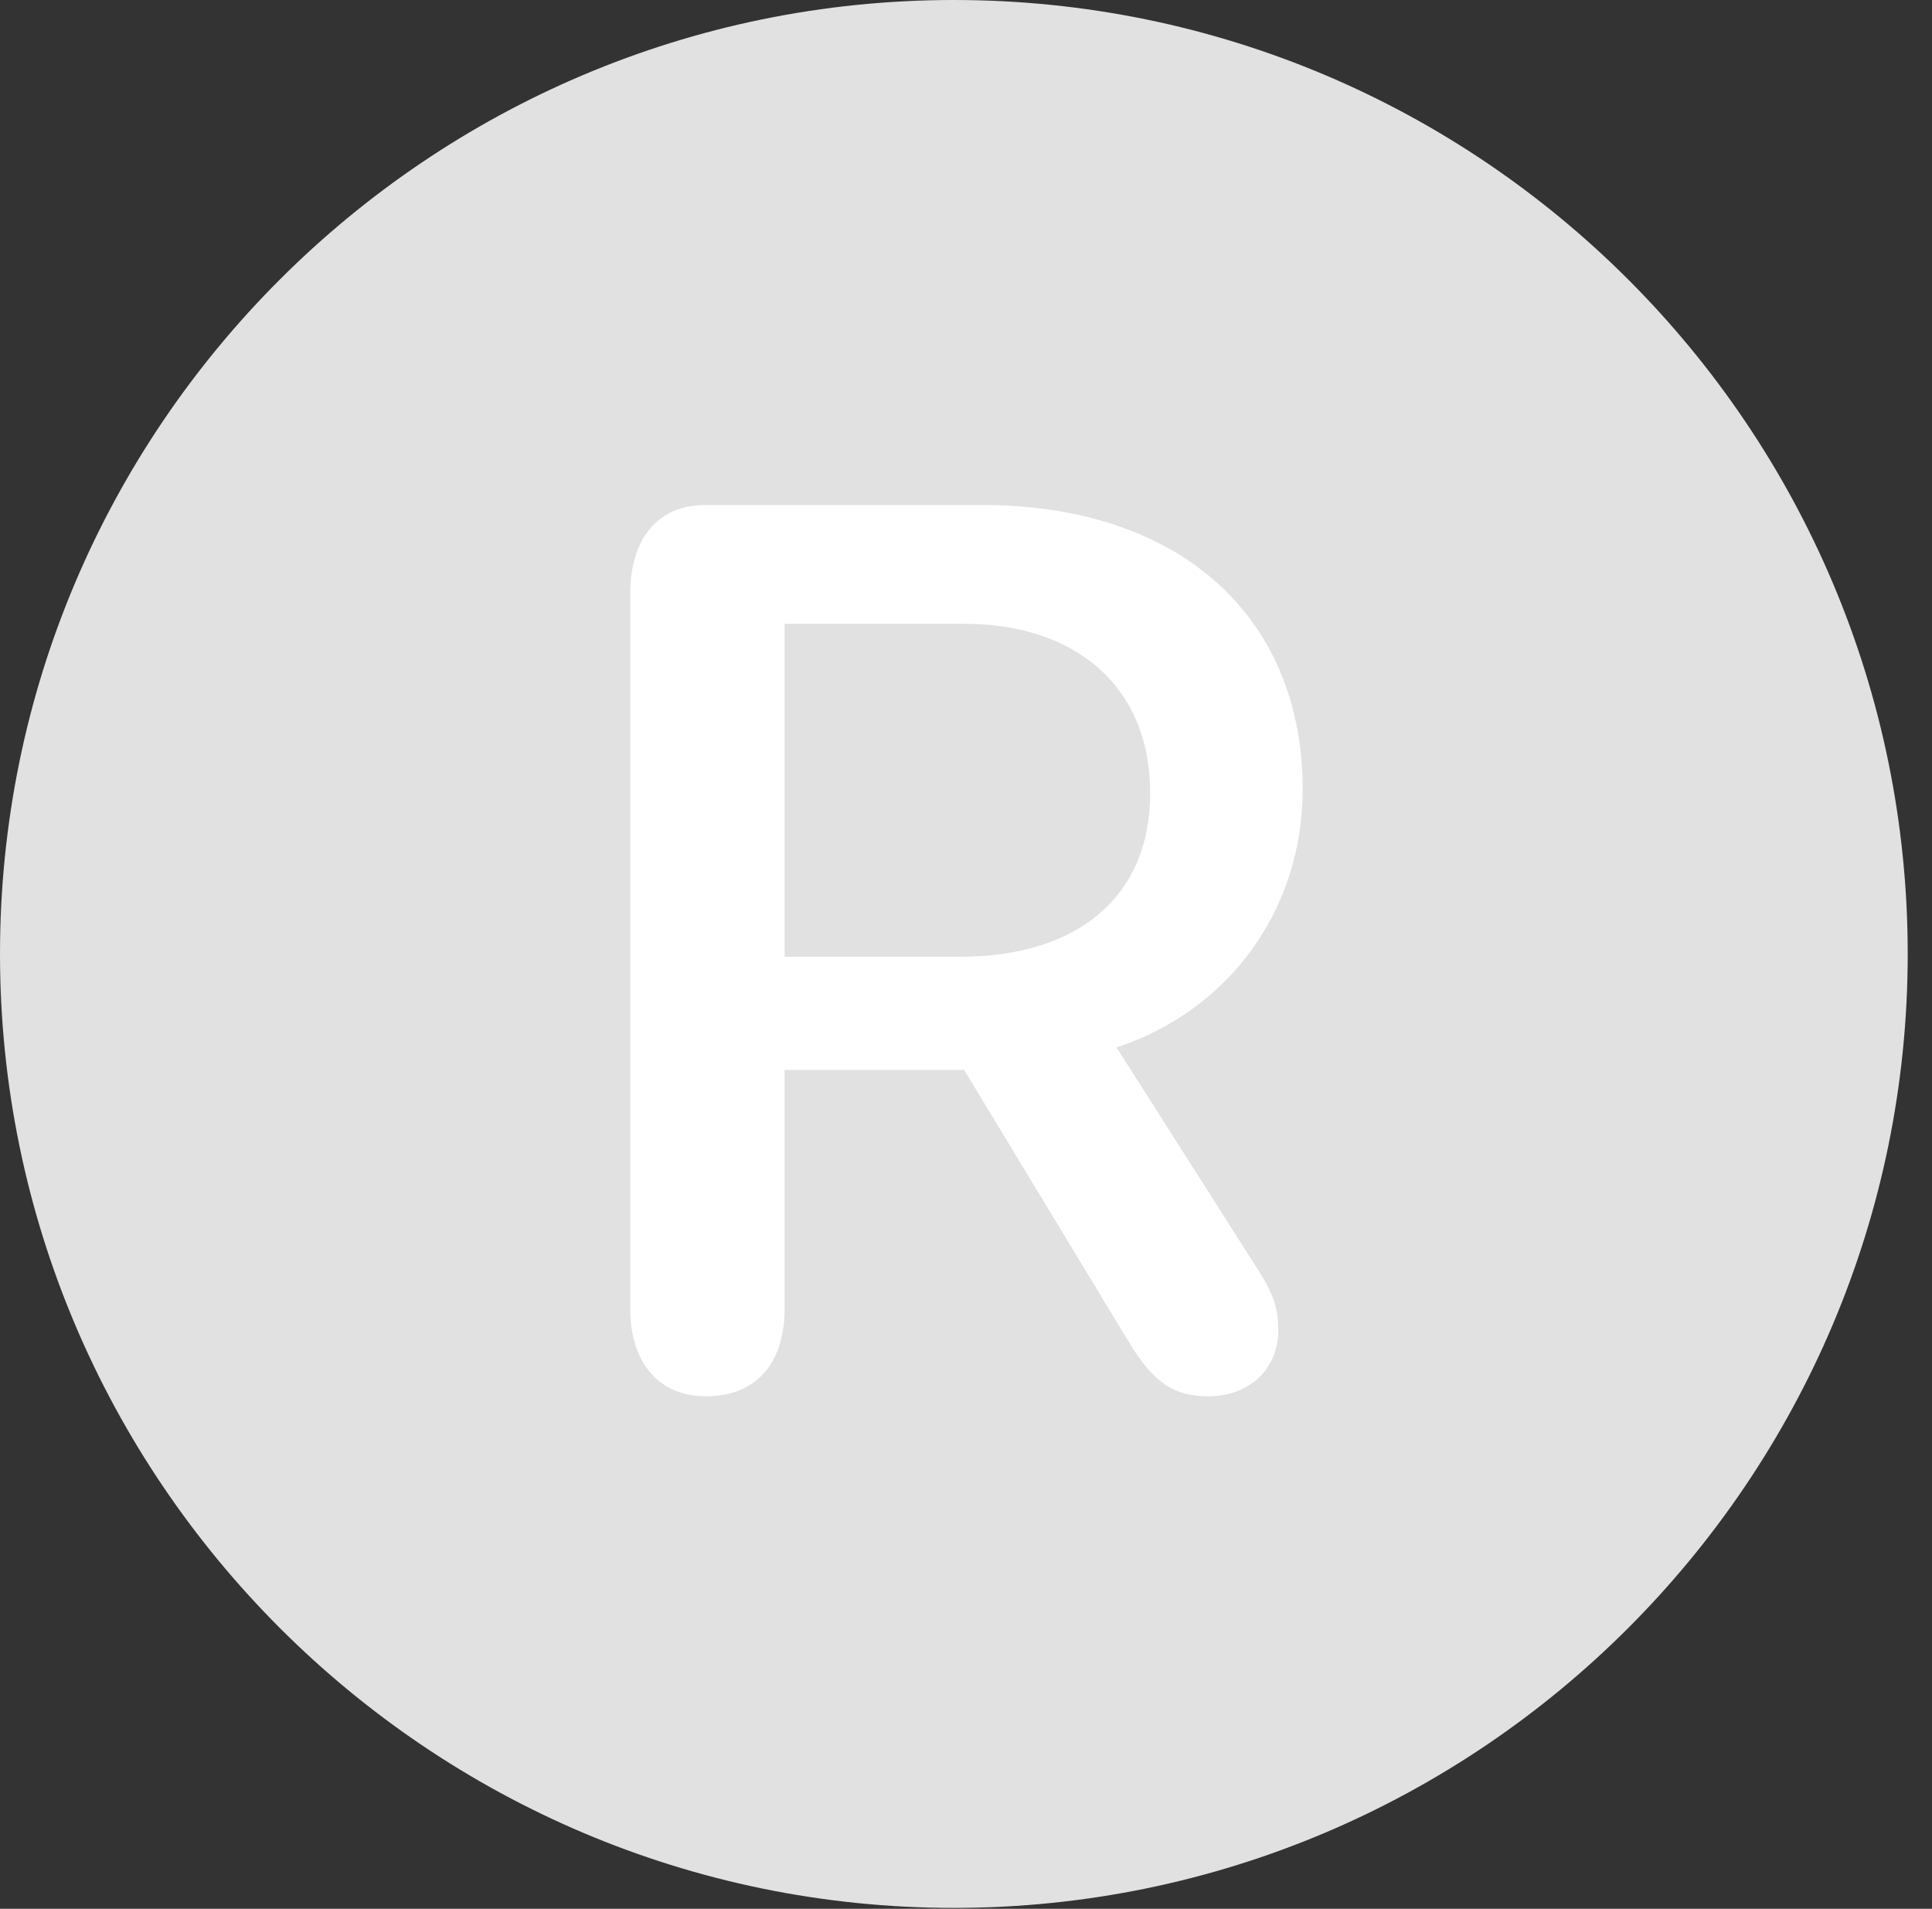 <?xml version="1.0" encoding="UTF-8"?>
<!--Generator: Apple Native CoreSVG 326-->
<!DOCTYPE svg
PUBLIC "-//W3C//DTD SVG 1.1//EN"
       "http://www.w3.org/Graphics/SVG/1.1/DTD/svg11.dtd">
<svg version="1.1" xmlns="http://www.w3.org/2000/svg" xmlns:xlink="http://www.w3.org/1999/xlink" viewBox="0 0 28.246 27.904">
 <rect x="0" y="0" width="28.246" height="27.904" fill="#333333" stroke="none"/>
 <g>
  <rect height="27.904" opacity="0" width="28.246" x="0" y="0"/>
  <path d="M13.945 27.891C21.643 27.891 27.891 21.629 27.891 13.945C27.891 6.248 21.643 0 13.945 0C6.262 0 0 6.248 0 13.945C0 21.629 6.262 27.891 13.945 27.891Z" fill="white" fill-opacity="0.85"/>
  <path d="M10.322 20.412C9.611 20.412 9.215 19.893 9.215 19.141L9.215 8.668C9.215 7.902 9.598 7.383 10.309 7.383L14.369 7.383C17.227 7.383 19.045 8.996 19.045 11.539C19.045 13.289 17.979 14.766 16.324 15.312L18.43 18.621C18.607 18.908 18.689 19.127 18.689 19.441C18.689 20.016 18.266 20.412 17.664 20.412C17.158 20.412 16.871 20.207 16.529 19.66L14.096 15.641L11.471 15.641L11.471 19.141C11.471 19.92 11.06 20.412 10.322 20.412ZM11.471 13.986L14.041 13.986C15.736 13.986 16.816 13.125 16.816 11.594C16.816 10.021 15.709 9.119 14.096 9.119L11.471 9.119Z" fill="white"/>
 </g>
</svg>
